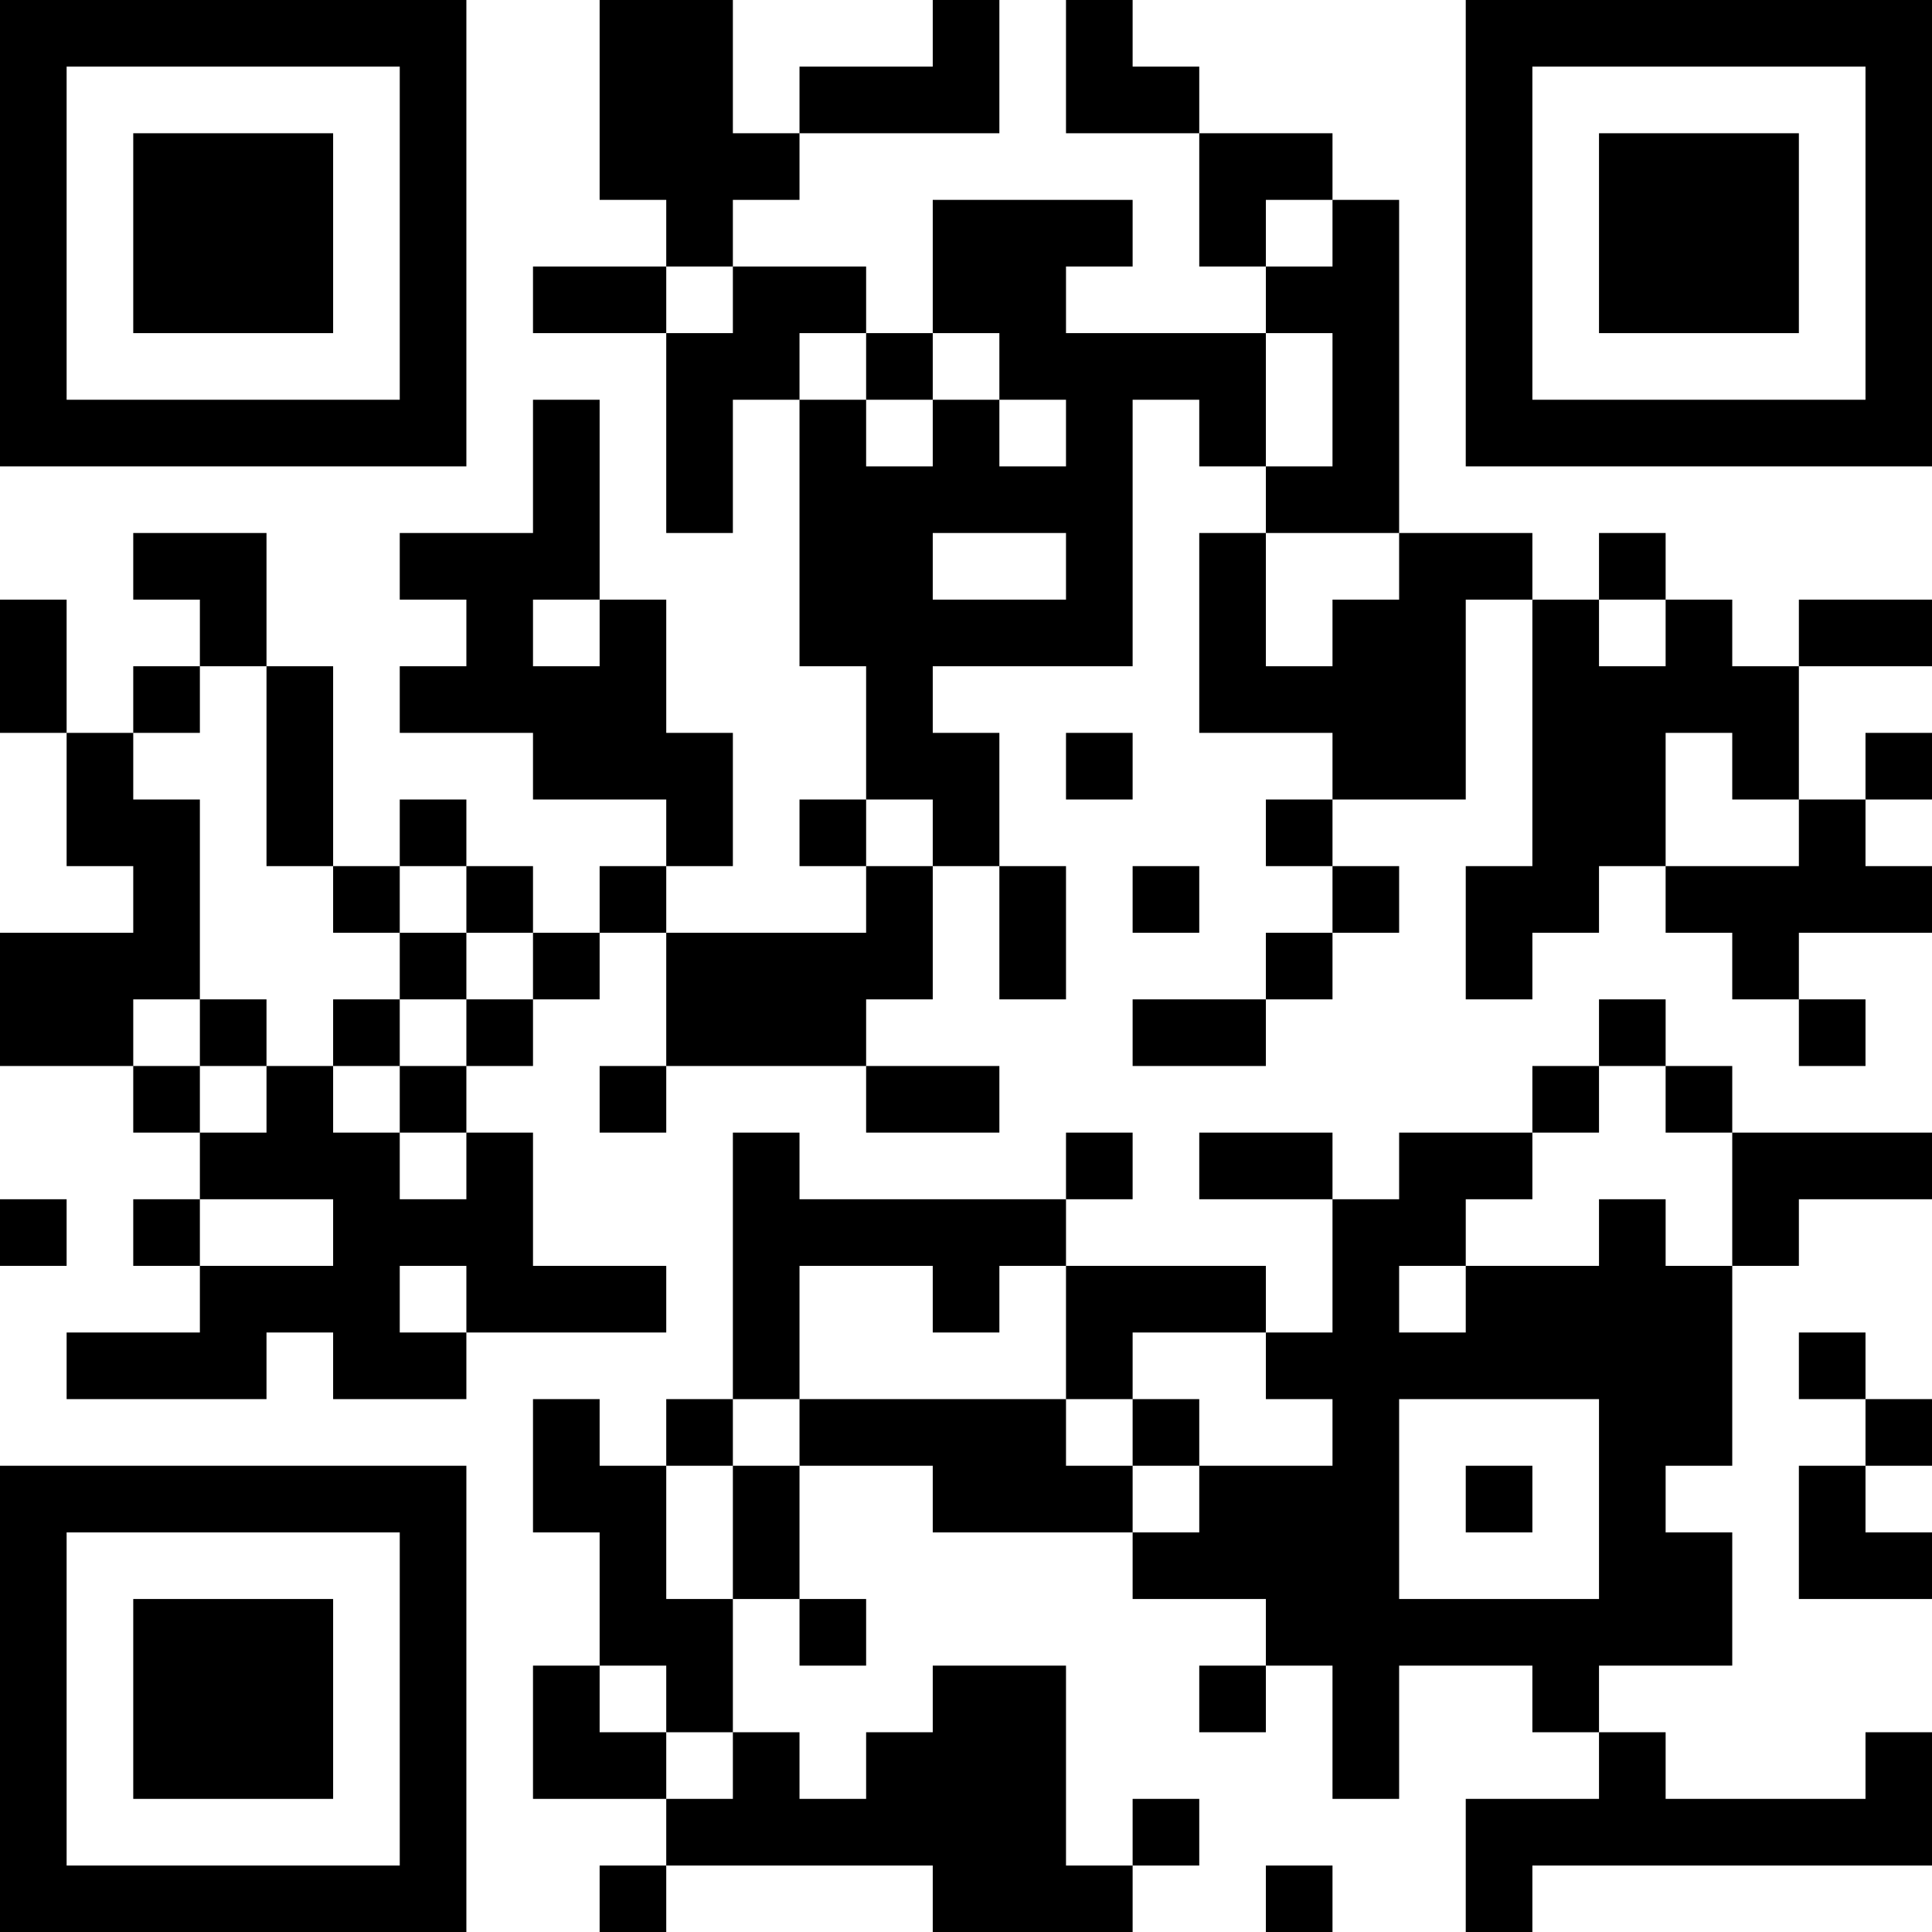 <?xml version="1.0" encoding="UTF-8"?>
<svg xmlns="http://www.w3.org/2000/svg" version="1.1" width="200" height="200" viewBox="0 0 200 200"><rect x="0" y="0" width="200" height="200" fill="#ffffff"/><g transform="scale(6.897)"><g transform="translate(0,0)"><path fill-rule="evenodd" d="M9 0L9 3L10 3L10 4L8 4L8 5L10 5L10 8L11 8L11 6L12 6L12 10L13 10L13 12L12 12L12 13L13 13L13 14L10 14L10 13L11 13L11 11L10 11L10 9L9 9L9 6L8 6L8 8L6 8L6 9L7 9L7 10L6 10L6 11L8 11L8 12L10 12L10 13L9 13L9 14L8 14L8 13L7 13L7 12L6 12L6 13L5 13L5 10L4 10L4 8L2 8L2 9L3 9L3 10L2 10L2 11L1 11L1 9L0 9L0 11L1 11L1 13L2 13L2 14L0 14L0 16L2 16L2 17L3 17L3 18L2 18L2 19L3 19L3 20L1 20L1 21L4 21L4 20L5 20L5 21L7 21L7 20L10 20L10 19L8 19L8 17L7 17L7 16L8 16L8 15L9 15L9 14L10 14L10 16L9 16L9 17L10 17L10 16L13 16L13 17L15 17L15 16L13 16L13 15L14 15L14 13L15 13L15 15L16 15L16 13L15 13L15 11L14 11L14 10L17 10L17 6L18 6L18 7L19 7L19 8L18 8L18 11L20 11L20 12L19 12L19 13L20 13L20 14L19 14L19 15L17 15L17 16L19 16L19 15L20 15L20 14L21 14L21 13L20 13L20 12L22 12L22 9L23 9L23 13L22 13L22 15L23 15L23 14L24 14L24 13L25 13L25 14L26 14L26 15L27 15L27 16L28 16L28 15L27 15L27 14L29 14L29 13L28 13L28 12L29 12L29 11L28 11L28 12L27 12L27 10L29 10L29 9L27 9L27 10L26 10L26 9L25 9L25 8L24 8L24 9L23 9L23 8L21 8L21 3L20 3L20 2L18 2L18 1L17 1L17 0L16 0L16 2L18 2L18 4L19 4L19 5L16 5L16 4L17 4L17 3L14 3L14 5L13 5L13 4L11 4L11 3L12 3L12 2L15 2L15 0L14 0L14 1L12 1L12 2L11 2L11 0ZM19 3L19 4L20 4L20 3ZM10 4L10 5L11 5L11 4ZM12 5L12 6L13 6L13 7L14 7L14 6L15 6L15 7L16 7L16 6L15 6L15 5L14 5L14 6L13 6L13 5ZM19 5L19 7L20 7L20 5ZM14 8L14 9L16 9L16 8ZM19 8L19 10L20 10L20 9L21 9L21 8ZM8 9L8 10L9 10L9 9ZM24 9L24 10L25 10L25 9ZM3 10L3 11L2 11L2 12L3 12L3 15L2 15L2 16L3 16L3 17L4 17L4 16L5 16L5 17L6 17L6 18L7 18L7 17L6 17L6 16L7 16L7 15L8 15L8 14L7 14L7 13L6 13L6 14L5 14L5 13L4 13L4 10ZM16 11L16 12L17 12L17 11ZM25 11L25 13L27 13L27 12L26 12L26 11ZM13 12L13 13L14 13L14 12ZM17 13L17 14L18 14L18 13ZM6 14L6 15L5 15L5 16L6 16L6 15L7 15L7 14ZM3 15L3 16L4 16L4 15ZM24 15L24 16L23 16L23 17L21 17L21 18L20 18L20 17L18 17L18 18L20 18L20 20L19 20L19 19L16 19L16 18L17 18L17 17L16 17L16 18L12 18L12 17L11 17L11 21L10 21L10 22L9 22L9 21L8 21L8 23L9 23L9 25L8 25L8 27L10 27L10 28L9 28L9 29L10 29L10 28L14 28L14 29L17 29L17 28L18 28L18 27L17 27L17 28L16 28L16 25L14 25L14 26L13 26L13 27L12 27L12 26L11 26L11 24L12 24L12 25L13 25L13 24L12 24L12 22L14 22L14 23L17 23L17 24L19 24L19 25L18 25L18 26L19 26L19 25L20 25L20 27L21 27L21 25L23 25L23 26L24 26L24 27L22 27L22 29L23 29L23 28L29 28L29 26L28 26L28 27L25 27L25 26L24 26L24 25L26 25L26 23L25 23L25 22L26 22L26 19L27 19L27 18L29 18L29 17L26 17L26 16L25 16L25 15ZM24 16L24 17L23 17L23 18L22 18L22 19L21 19L21 20L22 20L22 19L24 19L24 18L25 18L25 19L26 19L26 17L25 17L25 16ZM0 18L0 19L1 19L1 18ZM3 18L3 19L5 19L5 18ZM6 19L6 20L7 20L7 19ZM12 19L12 21L11 21L11 22L10 22L10 24L11 24L11 22L12 22L12 21L16 21L16 22L17 22L17 23L18 23L18 22L20 22L20 21L19 21L19 20L17 20L17 21L16 21L16 19L15 19L15 20L14 20L14 19ZM27 20L27 21L28 21L28 22L27 22L27 24L29 24L29 23L28 23L28 22L29 22L29 21L28 21L28 20ZM17 21L17 22L18 22L18 21ZM21 21L21 24L24 24L24 21ZM22 22L22 23L23 23L23 22ZM9 25L9 26L10 26L10 27L11 27L11 26L10 26L10 25ZM19 28L19 29L20 29L20 28ZM0 0L0 7L7 7L7 0ZM1 1L1 6L6 6L6 1ZM2 2L2 5L5 5L5 2ZM22 0L22 7L29 7L29 0ZM23 1L23 6L28 6L28 1ZM24 2L24 5L27 5L27 2ZM0 22L0 29L7 29L7 22ZM1 23L1 28L6 28L6 23ZM2 24L2 27L5 27L5 24Z" fill="#000000"/></g></g></svg>
